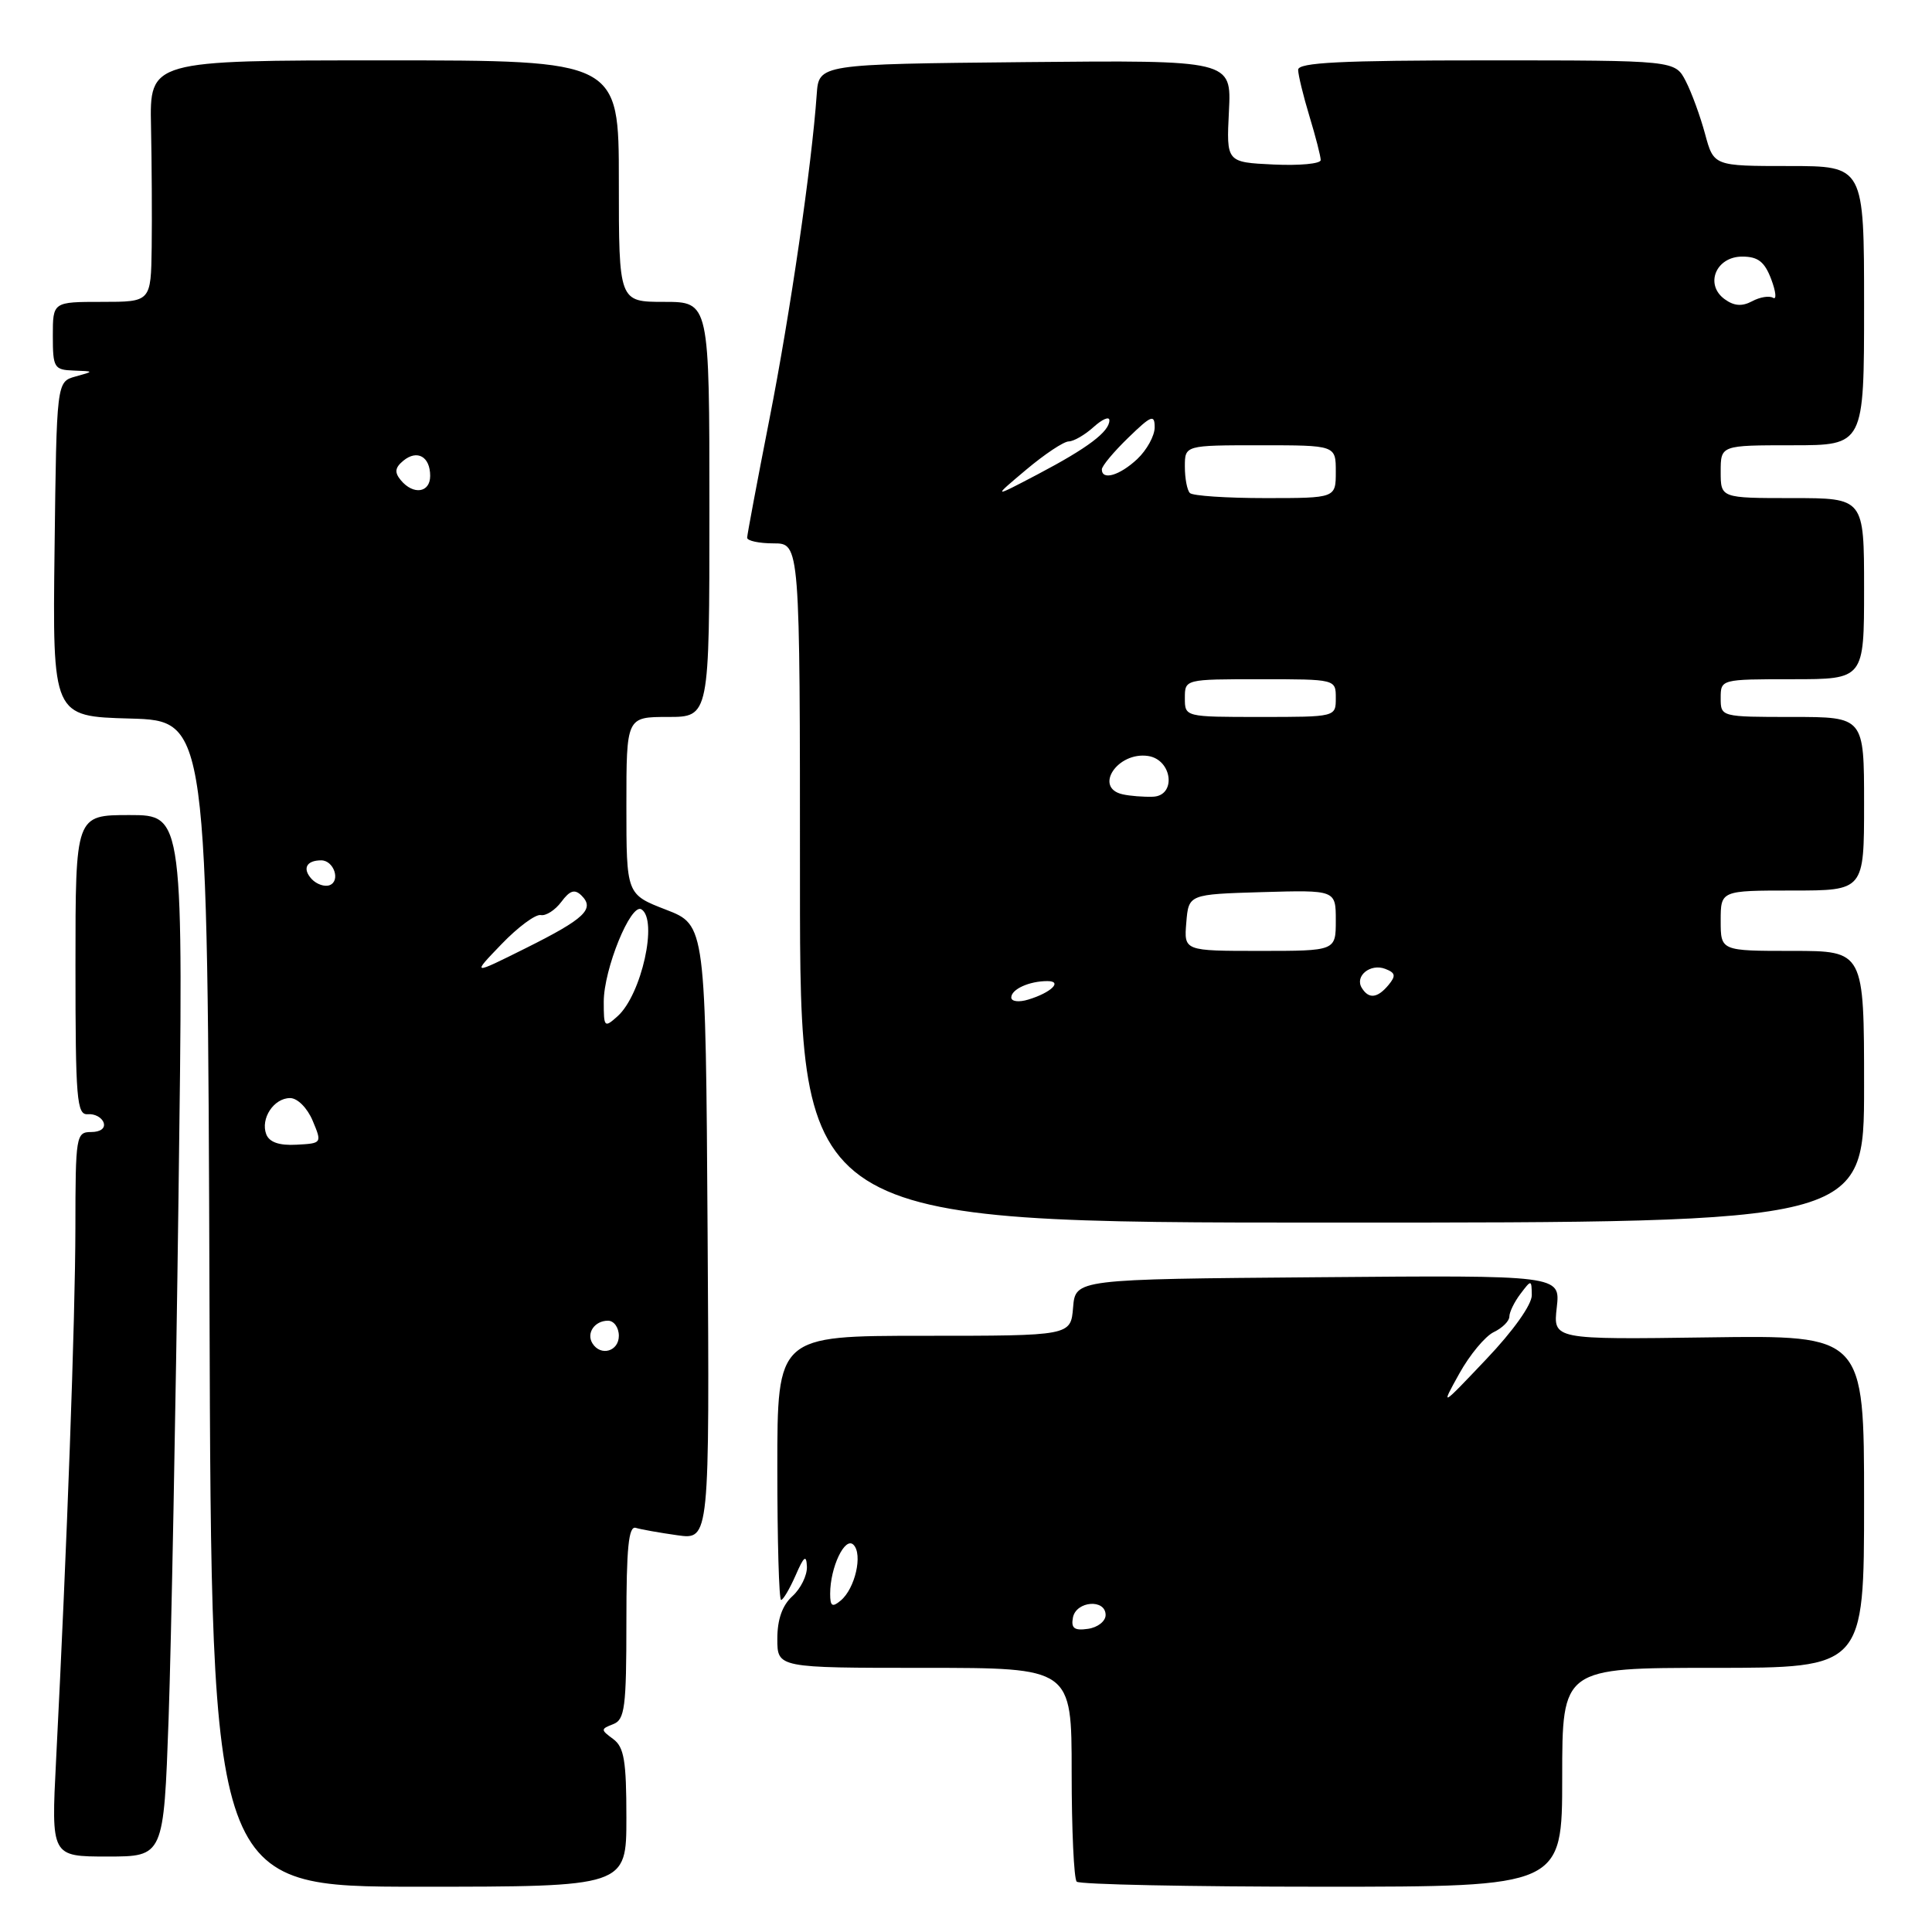 <?xml version="1.0" encoding="UTF-8" standalone="no"?>
<!DOCTYPE svg PUBLIC "-//W3C//DTD SVG 1.1//EN" "http://www.w3.org/Graphics/SVG/1.1/DTD/svg11.dtd" >
<svg xmlns="http://www.w3.org/2000/svg" xmlns:xlink="http://www.w3.org/1999/xlink" version="1.1" viewBox="0 0 256 256">
 <g >
 <path fill="currentColor"
d=" M 83.00 240.86 C 83.00 233.31 82.70 231.50 81.25 230.43 C 79.58 229.20 79.58 229.11 81.25 228.46 C 82.79 227.87 83.00 226.25 83.00 214.92 C 83.00 205.10 83.29 202.15 84.25 202.45 C 84.94 202.66 87.42 203.10 89.76 203.43 C 94.02 204.03 94.02 204.03 93.76 163.30 C 93.50 122.57 93.50 122.57 88.25 120.54 C 83.00 118.51 83.00 118.51 83.00 106.76 C 83.00 95.00 83.00 95.00 88.50 95.00 C 94.00 95.00 94.00 95.00 94.00 67.50 C 94.00 40.00 94.00 40.00 88.00 40.00 C 82.00 40.00 82.00 40.00 82.00 24.00 C 82.00 8.00 82.00 8.00 50.92 8.00 C 19.83 8.00 19.83 8.00 20.01 16.75 C 20.11 21.56 20.15 28.76 20.10 32.75 C 20.00 40.00 20.00 40.00 13.50 40.00 C 7.00 40.00 7.00 40.00 7.00 44.50 C 7.00 48.72 7.17 49.01 9.75 49.10 C 12.50 49.20 12.50 49.20 10.00 49.89 C 7.50 50.59 7.50 50.59 7.23 72.76 C 6.96 94.93 6.96 94.93 17.23 95.21 C 27.50 95.50 27.50 95.50 27.76 172.75 C 28.01 250.00 28.01 250.00 55.51 250.00 C 83.00 250.00 83.00 250.00 83.00 240.86 Z  M 207.00 235.50 C 207.00 221.00 207.00 221.00 227.00 221.00 C 247.00 221.00 247.00 221.00 247.00 198.96 C 247.00 176.92 247.00 176.92 226.40 177.21 C 205.79 177.50 205.79 177.50 206.28 173.24 C 206.76 168.97 206.76 168.97 174.63 169.24 C 142.50 169.50 142.50 169.50 142.19 173.25 C 141.88 177.00 141.88 177.00 122.44 177.00 C 103.00 177.00 103.00 177.00 103.00 194.50 C 103.00 204.12 103.22 212.00 103.50 212.00 C 103.77 212.00 104.63 210.54 105.42 208.75 C 106.53 206.19 106.85 205.95 106.92 207.60 C 106.96 208.75 106.10 210.50 105.00 211.50 C 103.66 212.71 103.00 214.58 103.00 217.15 C 103.00 221.00 103.00 221.00 122.50 221.00 C 142.00 221.00 142.00 221.00 142.00 234.83 C 142.00 242.44 142.30 248.97 142.67 249.33 C 143.03 249.70 157.66 250.00 175.17 250.00 C 207.00 250.00 207.00 250.00 207.00 235.50 Z  M 22.34 227.75 C 22.69 217.71 23.29 186.66 23.65 158.75 C 24.32 108.00 24.32 108.00 17.16 108.00 C 10.00 108.00 10.00 108.00 10.00 127.89 C 10.00 145.72 10.17 147.76 11.64 147.64 C 12.55 147.56 13.48 148.06 13.73 148.75 C 13.99 149.49 13.32 150.00 12.08 150.00 C 10.08 150.00 10.00 150.50 9.99 162.75 C 9.97 174.77 8.89 204.65 7.43 233.25 C 6.78 246.00 6.78 246.00 14.23 246.00 C 21.69 246.00 21.69 246.00 22.34 227.75 Z  M 247.00 144.00 C 247.00 126.00 247.00 126.00 237.50 126.00 C 228.00 126.00 228.00 126.00 228.00 122.00 C 228.00 118.00 228.00 118.00 237.50 118.00 C 247.00 118.00 247.00 118.00 247.00 106.50 C 247.00 95.00 247.00 95.00 237.50 95.00 C 228.03 95.00 228.00 94.99 228.00 92.50 C 228.00 90.01 228.03 90.00 237.50 90.00 C 247.00 90.00 247.00 90.00 247.00 78.00 C 247.00 66.00 247.00 66.00 237.50 66.00 C 228.00 66.00 228.00 66.00 228.00 62.50 C 228.00 59.00 228.00 59.00 237.50 59.00 C 247.00 59.00 247.00 59.00 247.00 40.50 C 247.00 22.00 247.00 22.00 237.04 22.00 C 227.08 22.00 227.08 22.00 225.93 17.75 C 225.30 15.41 224.15 12.26 223.37 10.75 C 221.95 8.00 221.95 8.00 196.97 8.00 C 177.66 8.00 172.00 8.28 172.01 9.25 C 172.02 9.94 172.69 12.71 173.51 15.41 C 174.33 18.11 175.00 20.72 175.00 21.21 C 175.00 21.70 172.19 21.96 168.75 21.80 C 162.50 21.50 162.50 21.50 162.84 14.73 C 163.18 7.97 163.18 7.97 135.84 8.23 C 108.50 8.50 108.50 8.50 108.22 12.50 C 107.56 21.92 104.70 41.58 101.96 55.50 C 100.34 63.75 99.01 70.84 99.00 71.25 C 99.00 71.66 100.58 72.00 102.50 72.00 C 106.00 72.00 106.00 72.00 106.00 117.00 C 106.00 162.00 106.00 162.00 176.50 162.00 C 247.00 162.00 247.00 162.00 247.00 144.00 Z  M 78.50 178.00 C 77.66 176.65 78.79 175.00 80.56 175.00 C 81.35 175.00 82.00 175.90 82.00 177.00 C 82.00 179.07 79.59 179.76 78.50 178.00 Z  M 35.28 150.30 C 34.49 148.22 36.28 145.50 38.44 145.50 C 39.42 145.50 40.72 146.81 41.43 148.50 C 42.68 151.48 42.66 151.50 39.29 151.68 C 37.00 151.81 35.69 151.35 35.28 150.30 Z  M 80.00 132.74 C 80.00 128.42 83.58 119.63 84.99 120.49 C 87.21 121.87 85.01 131.78 81.85 134.64 C 80.08 136.23 80.00 136.15 80.00 132.74 Z  M 66.45 125.11 C 68.62 122.85 70.96 121.12 71.65 121.25 C 72.33 121.39 73.56 120.60 74.38 119.50 C 75.51 117.98 76.15 117.78 77.05 118.66 C 78.85 120.44 77.48 121.74 69.68 125.63 C 62.50 129.21 62.50 129.21 66.45 125.11 Z  M 41.30 116.48 C 40.03 115.11 40.59 114.00 42.56 114.00 C 44.23 114.00 45.16 116.72 43.68 117.29 C 43.03 117.54 41.96 117.18 41.30 116.48 Z  M 53.11 63.63 C 52.25 62.59 52.33 61.97 53.44 61.05 C 55.28 59.53 57.00 60.50 57.00 63.06 C 57.00 65.30 54.77 65.63 53.11 63.63 Z  M 142.17 214.33 C 142.60 212.13 146.50 211.83 146.50 214.00 C 146.50 214.82 145.45 215.65 144.16 215.83 C 142.35 216.09 141.90 215.75 142.17 214.33 Z  M 110.00 211.19 C 110.00 207.67 111.96 203.56 113.09 204.69 C 114.35 205.95 113.30 210.50 111.40 212.08 C 110.28 213.02 110.00 212.84 110.00 211.19 Z  M 193.37 182.00 C 194.74 179.53 196.79 177.06 197.93 176.51 C 199.07 175.97 200.00 175.04 200.00 174.45 C 200.00 173.86 200.66 172.51 201.47 171.44 C 202.91 169.54 202.94 169.54 202.97 171.61 C 202.99 172.86 200.51 176.35 196.93 180.11 C 190.87 186.50 190.87 186.50 193.37 182.00 Z  M 134.00 132.17 C 134.00 131.08 136.38 130.00 138.78 130.00 C 140.86 130.00 139.27 131.54 136.25 132.45 C 135.01 132.83 134.00 132.71 134.00 132.17 Z  M 180.45 130.91 C 179.47 129.34 181.58 127.62 183.55 128.38 C 184.91 128.90 184.99 129.30 183.99 130.51 C 182.53 132.27 181.37 132.41 180.45 130.91 Z  M 157.19 122.25 C 157.50 118.50 157.50 118.50 167.25 118.21 C 177.00 117.93 177.00 117.93 177.00 121.96 C 177.00 126.00 177.00 126.00 166.94 126.00 C 156.88 126.00 156.88 126.00 157.19 122.25 Z  M 148.75 105.25 C 144.89 104.38 148.07 99.58 152.12 100.17 C 155.35 100.65 155.91 105.47 152.75 105.57 C 151.51 105.61 149.71 105.47 148.75 105.25 Z  M 157.00 92.50 C 157.00 90.00 157.00 90.00 167.00 90.00 C 177.00 90.00 177.00 90.00 177.00 92.50 C 177.00 95.00 177.00 95.00 167.00 95.00 C 157.00 95.00 157.00 95.00 157.00 92.50 Z  M 135.96 62.25 C 138.41 60.19 140.95 58.49 141.62 58.49 C 142.28 58.48 143.76 57.62 144.91 56.58 C 146.06 55.54 147.00 55.14 147.00 55.69 C 147.00 57.20 144.14 59.36 137.50 62.85 C 131.50 66.00 131.50 66.00 135.96 62.25 Z  M 157.67 65.33 C 157.30 64.97 157.00 63.39 157.00 61.83 C 157.00 59.00 157.00 59.00 167.00 59.00 C 177.00 59.00 177.00 59.00 177.00 62.50 C 177.00 66.00 177.00 66.00 167.67 66.00 C 162.53 66.00 158.03 65.70 157.67 65.33 Z  M 146.00 62.20 C 146.00 61.75 147.57 59.87 149.50 58.00 C 152.56 55.03 153.00 54.86 153.00 56.63 C 153.00 57.74 151.96 59.63 150.69 60.83 C 148.36 63.01 146.00 63.70 146.00 62.20 Z  M 228.52 39.64 C 225.85 37.69 227.38 34.00 230.85 34.00 C 232.95 34.00 233.82 34.68 234.70 37.01 C 235.32 38.66 235.43 39.76 234.94 39.46 C 234.44 39.16 233.19 39.36 232.16 39.92 C 230.82 40.63 229.77 40.55 228.52 39.64 Z "/>
</g>
</svg>